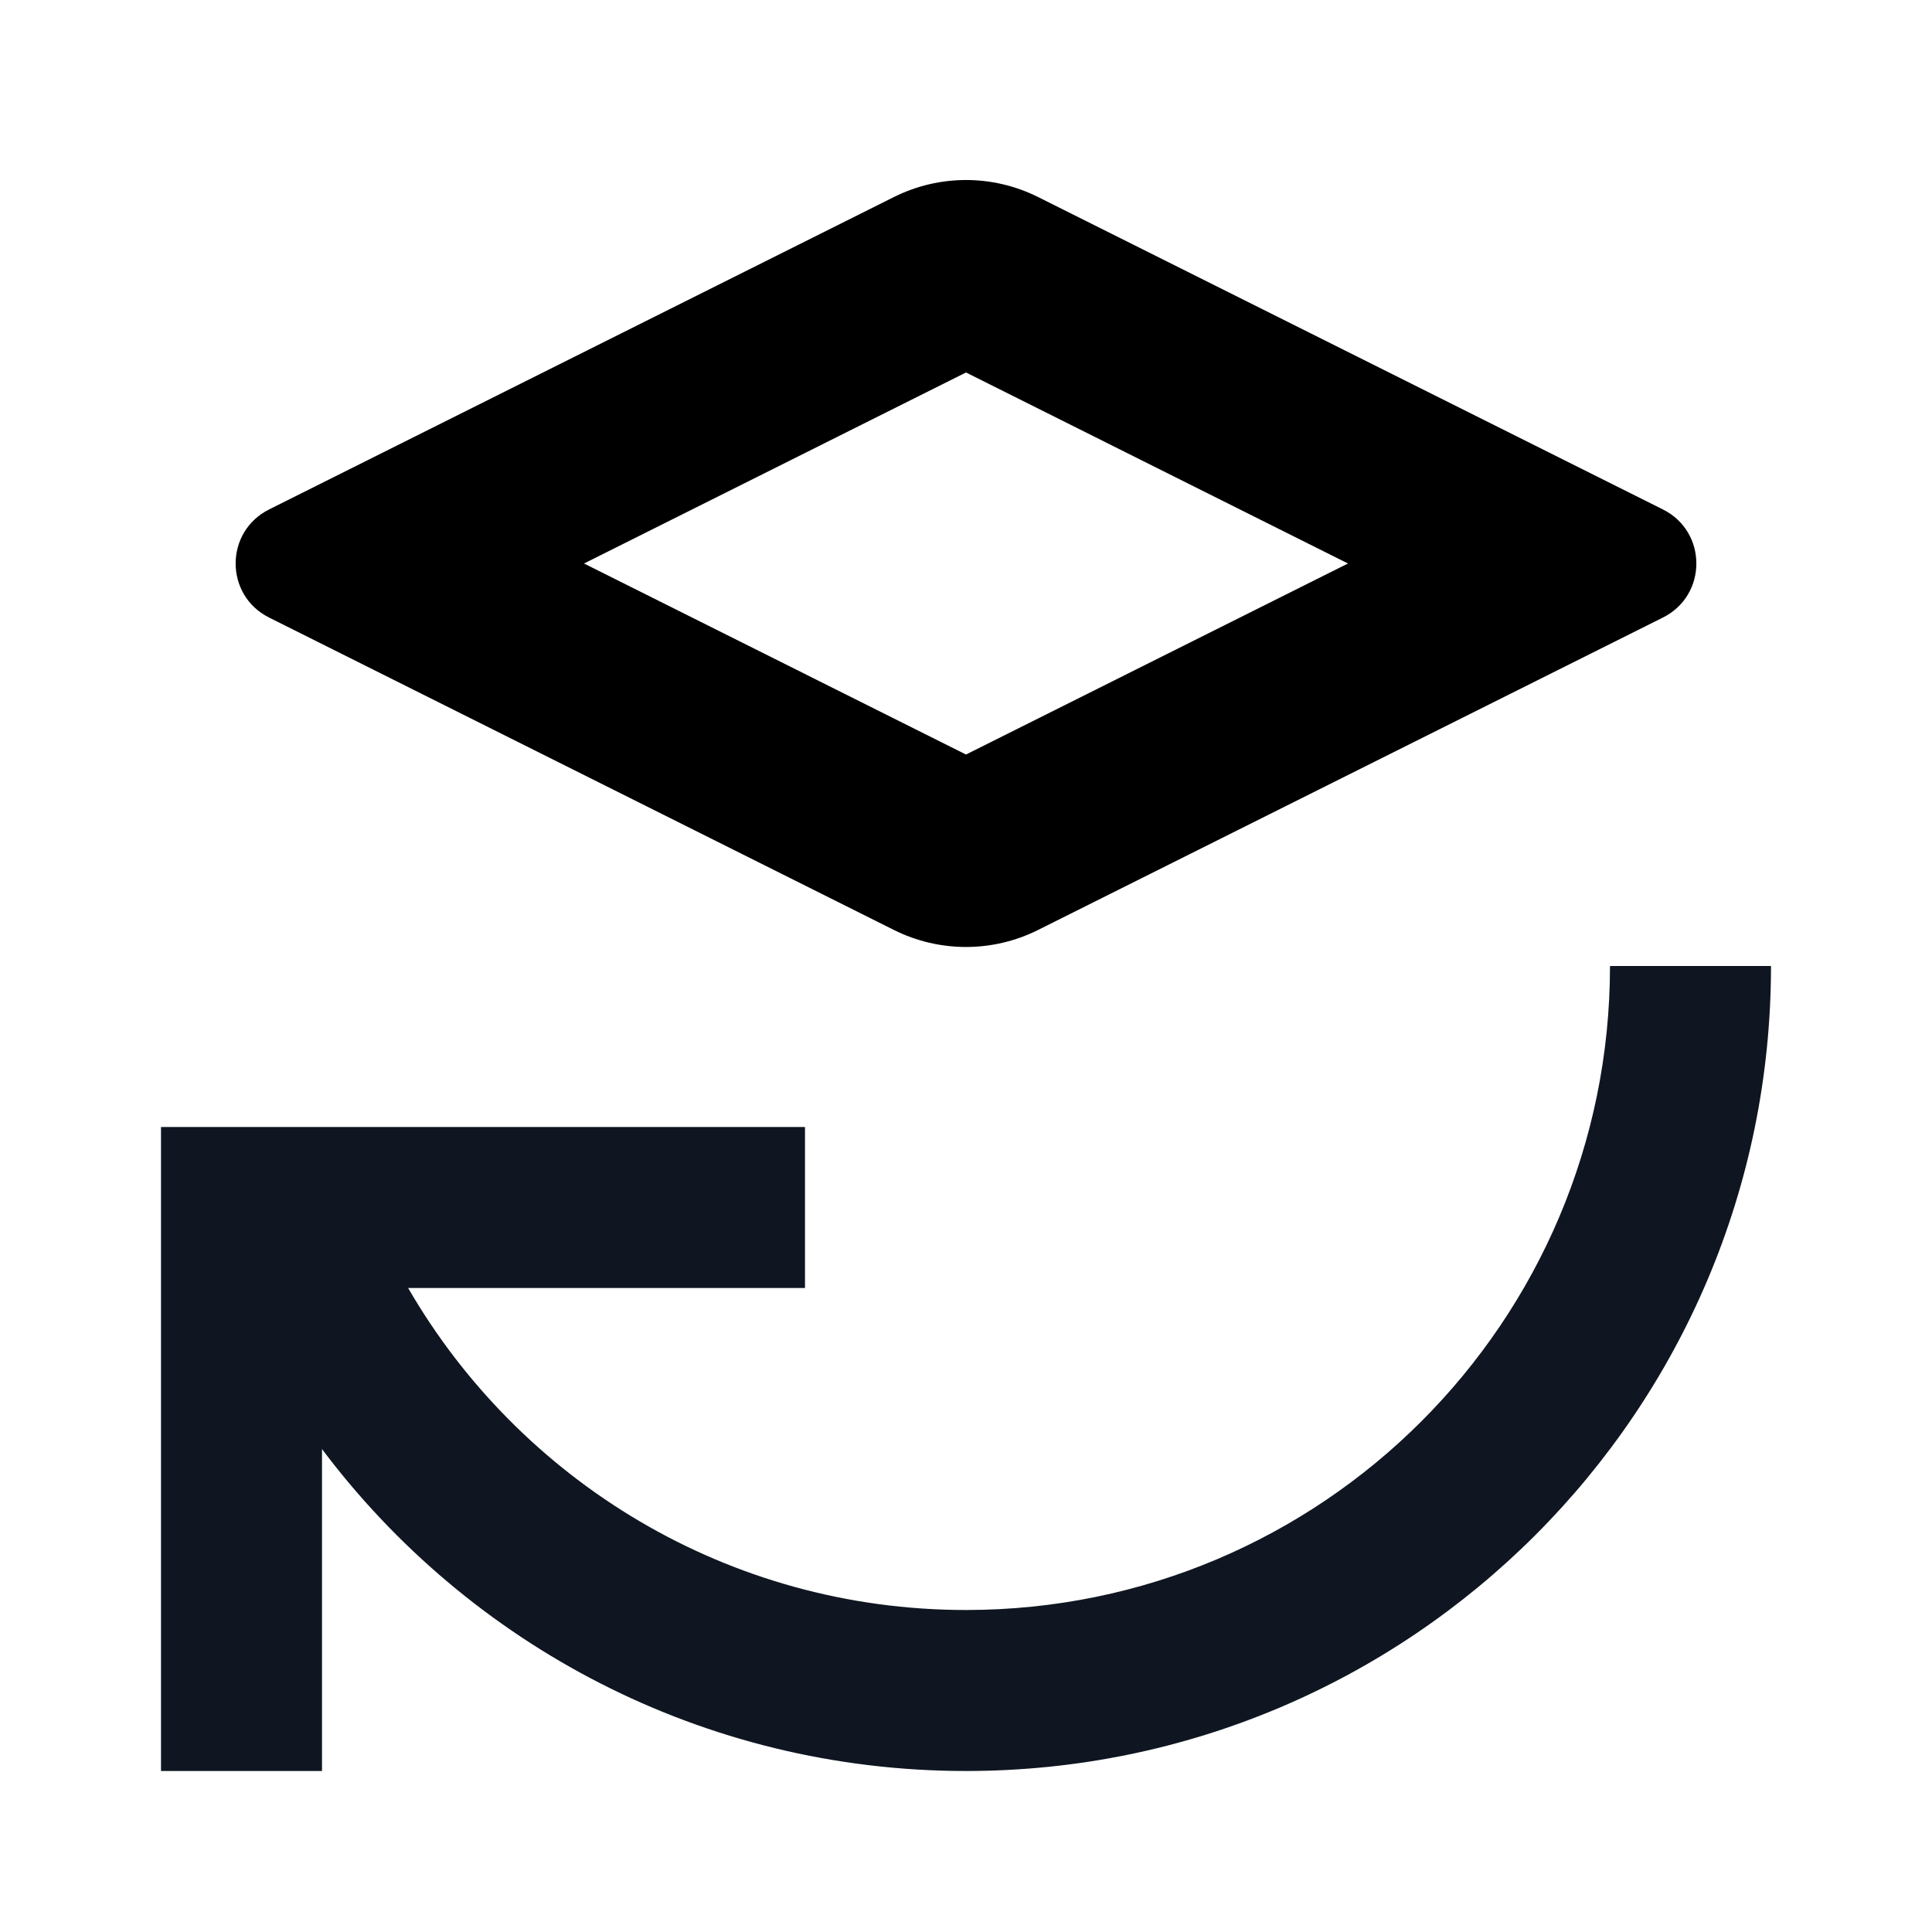 <svg width="24" height="24" viewBox="0 0 24 24" fill="none" xmlns="http://www.w3.org/2000/svg">
<path fill-rule="evenodd" clip-rule="evenodd" d="M11.106 11.553C11.669 11.834 12.331 11.834 12.894 11.553L20.658 7.671C21.211 7.394 21.211 6.606 20.658 6.329L12.894 2.447C12.331 2.166 11.669 2.166 11.106 2.447L3.342 6.329C2.789 6.606 2.789 7.394 3.342 7.671L11.106 11.553ZM7.255 7L12 9.373L16.745 7L12 4.627L7.255 7Z" fill="black"/>
<path d="M12 22C17.523 22 22 17.523 22 12H20C20 16.418 16.418 20 12 20C9.039 20 6.454 18.391 5.07 16H10V14H2V22H4V18.001C5.824 20.429 8.729 22 12 22Z" fill="#0F1621"/>
</svg>
